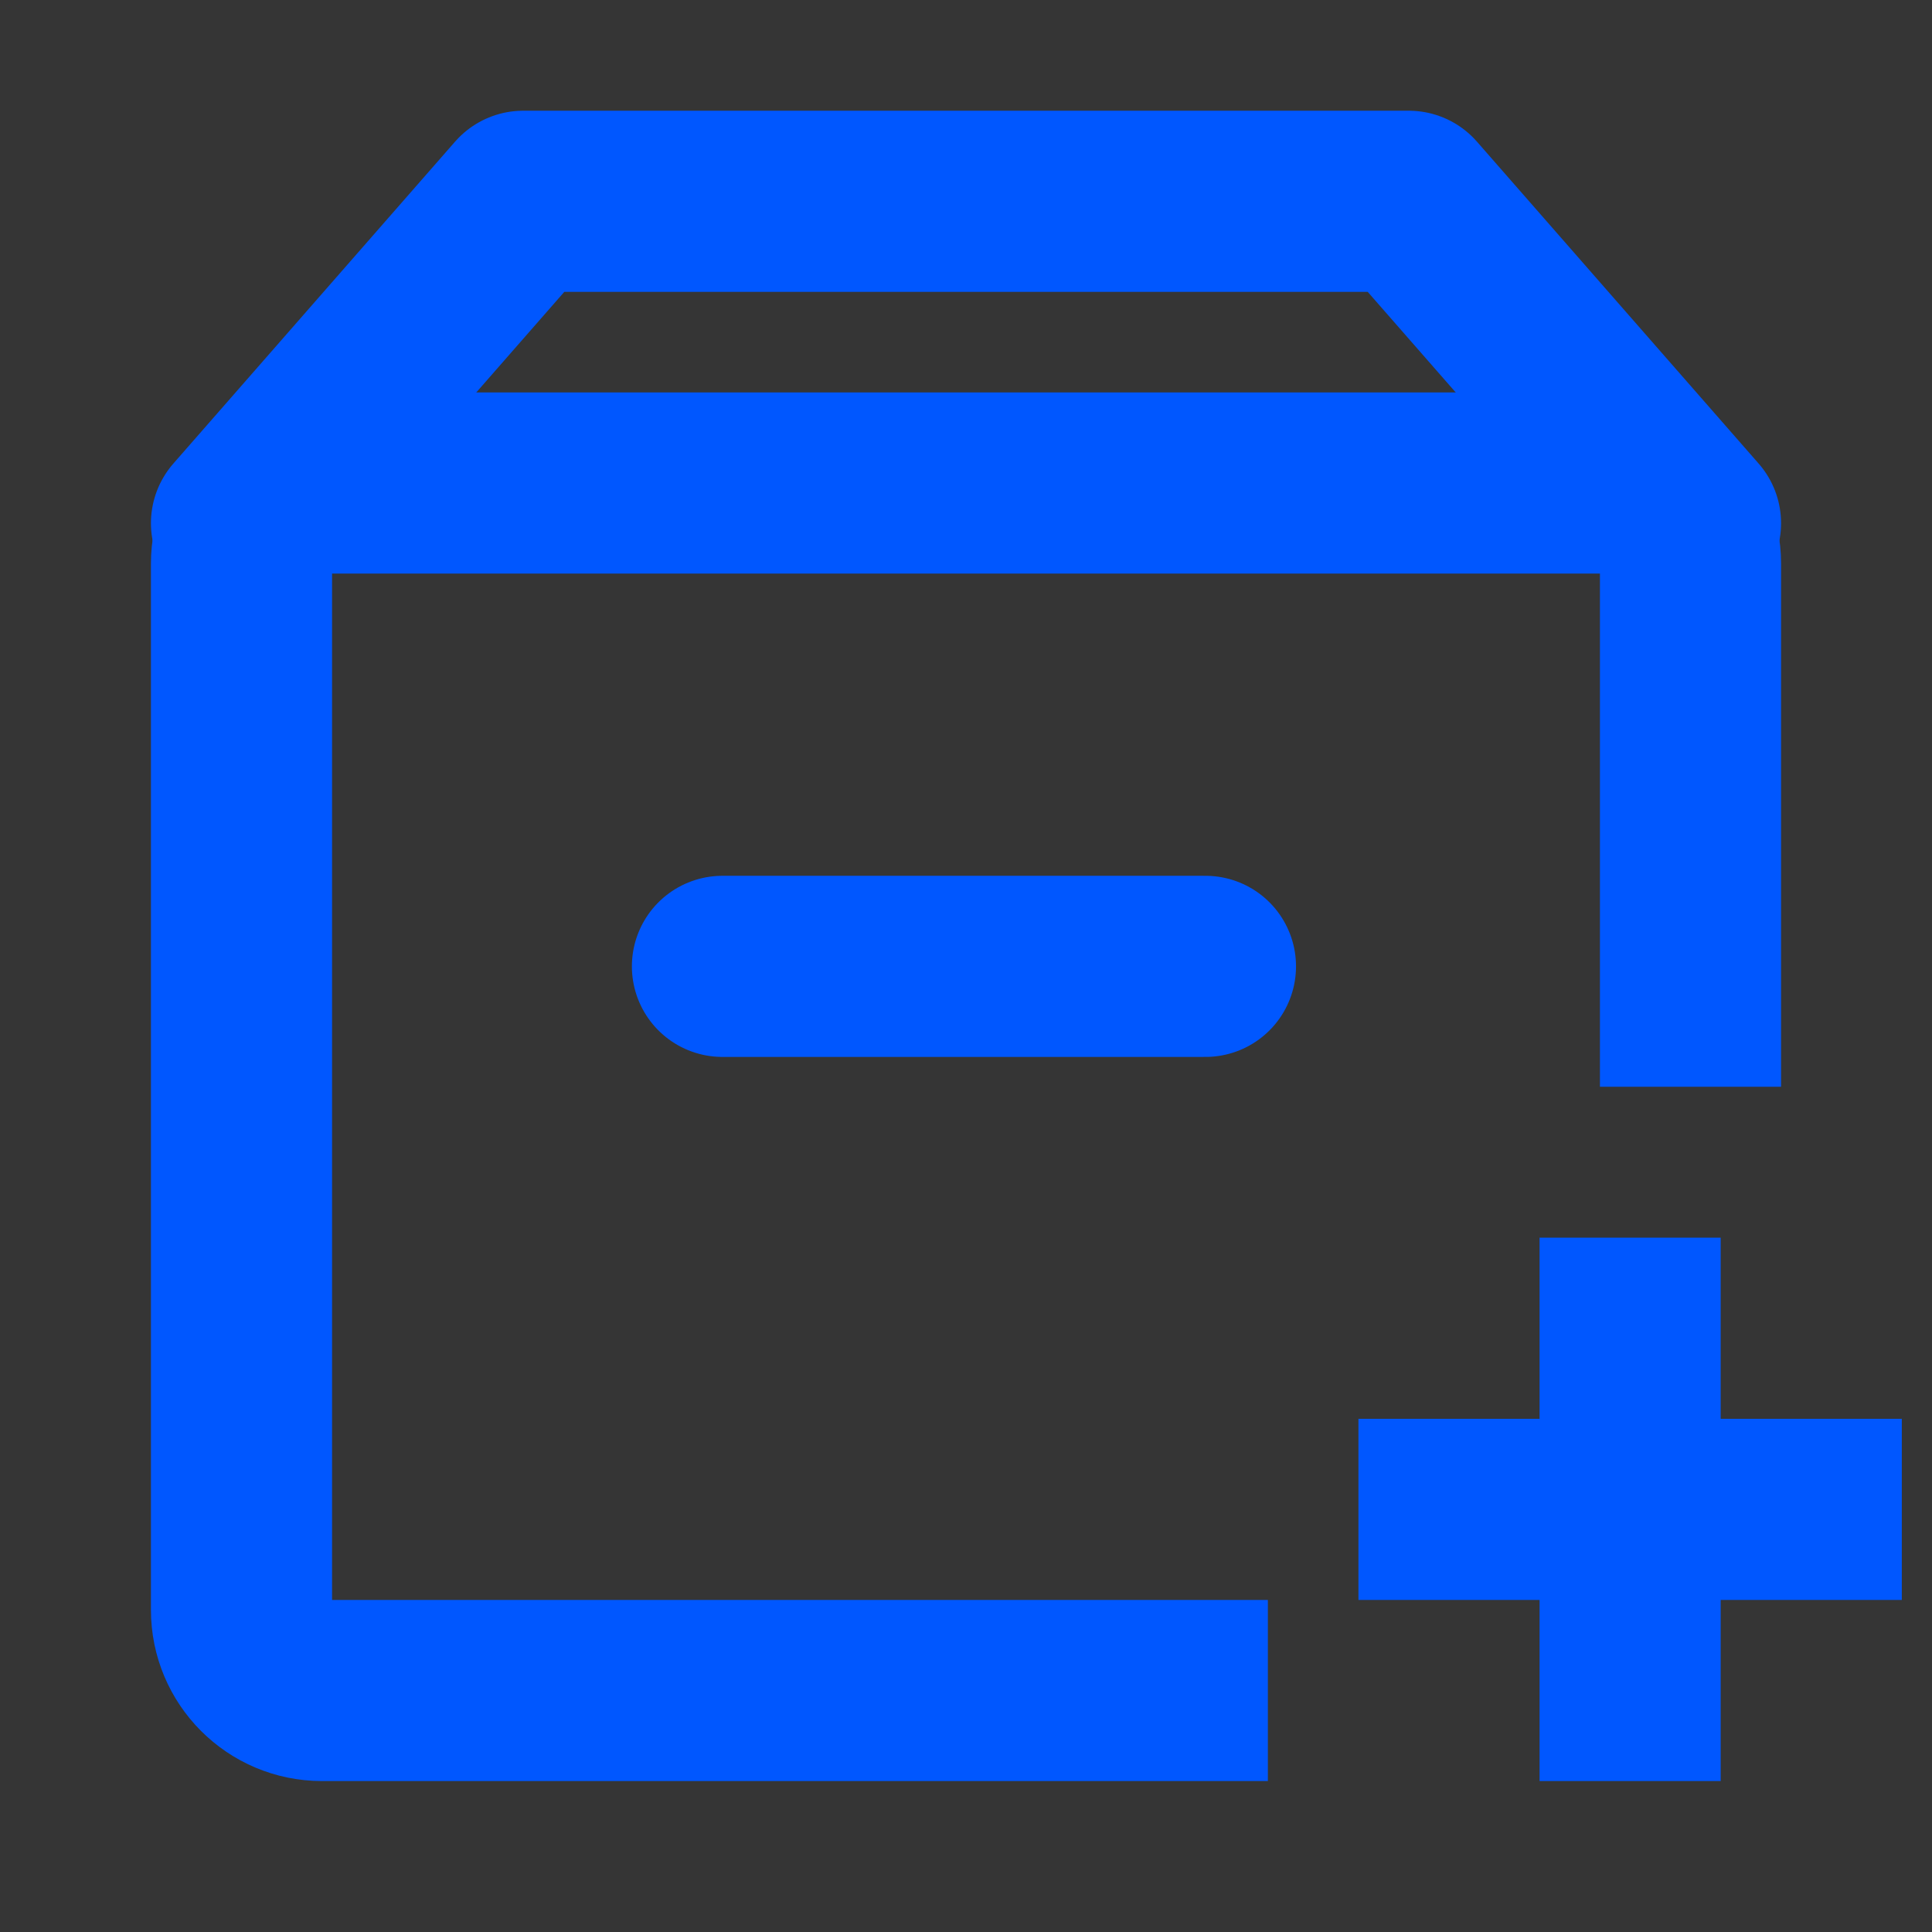 <svg width="16" height="16" viewBox="0 0 16 16" fill="none" xmlns="http://www.w3.org/2000/svg">
<rect x="0" y="0" width="16" height="16" fill="#333333" stroke="none"/>
<g clip-path="url(#clip0_7_470)">
<path d="M16 0H0V16H16V0Z" fill="white" fill-opacity="0.01"/>
<path d="M10.5 14H2.667C2.298 14 2 13.701 2 13.333V4.667C2 4.298 2.298 4 2.667 4H13.333C13.701 4 14 4.298 14 4.667V9" stroke="#0057FF" stroke-width="1.5" stroke-linejoin="round"/>
<path d="M5.983 8.003H9.983" stroke="#0057FF" stroke-width="1.5" stroke-linecap="round" stroke-linejoin="round"/>
<path d="M2 4.333L4.333 1.667H11.667L14 4.333" stroke="#0057FF" stroke-width="1.5" stroke-linecap="round" stroke-linejoin="round"/>
<path d="M12 12.5H15M13.5 11V12.5V14" stroke="#0057FF" stroke-width="1.5" stroke-linecap="square" stroke-linejoin="round"/>
</g>
<defs>
<clipPath id="clip0_7_470">
<rect width="16" height="16" fill="white"/>
</clipPath>
</defs>
</svg>
